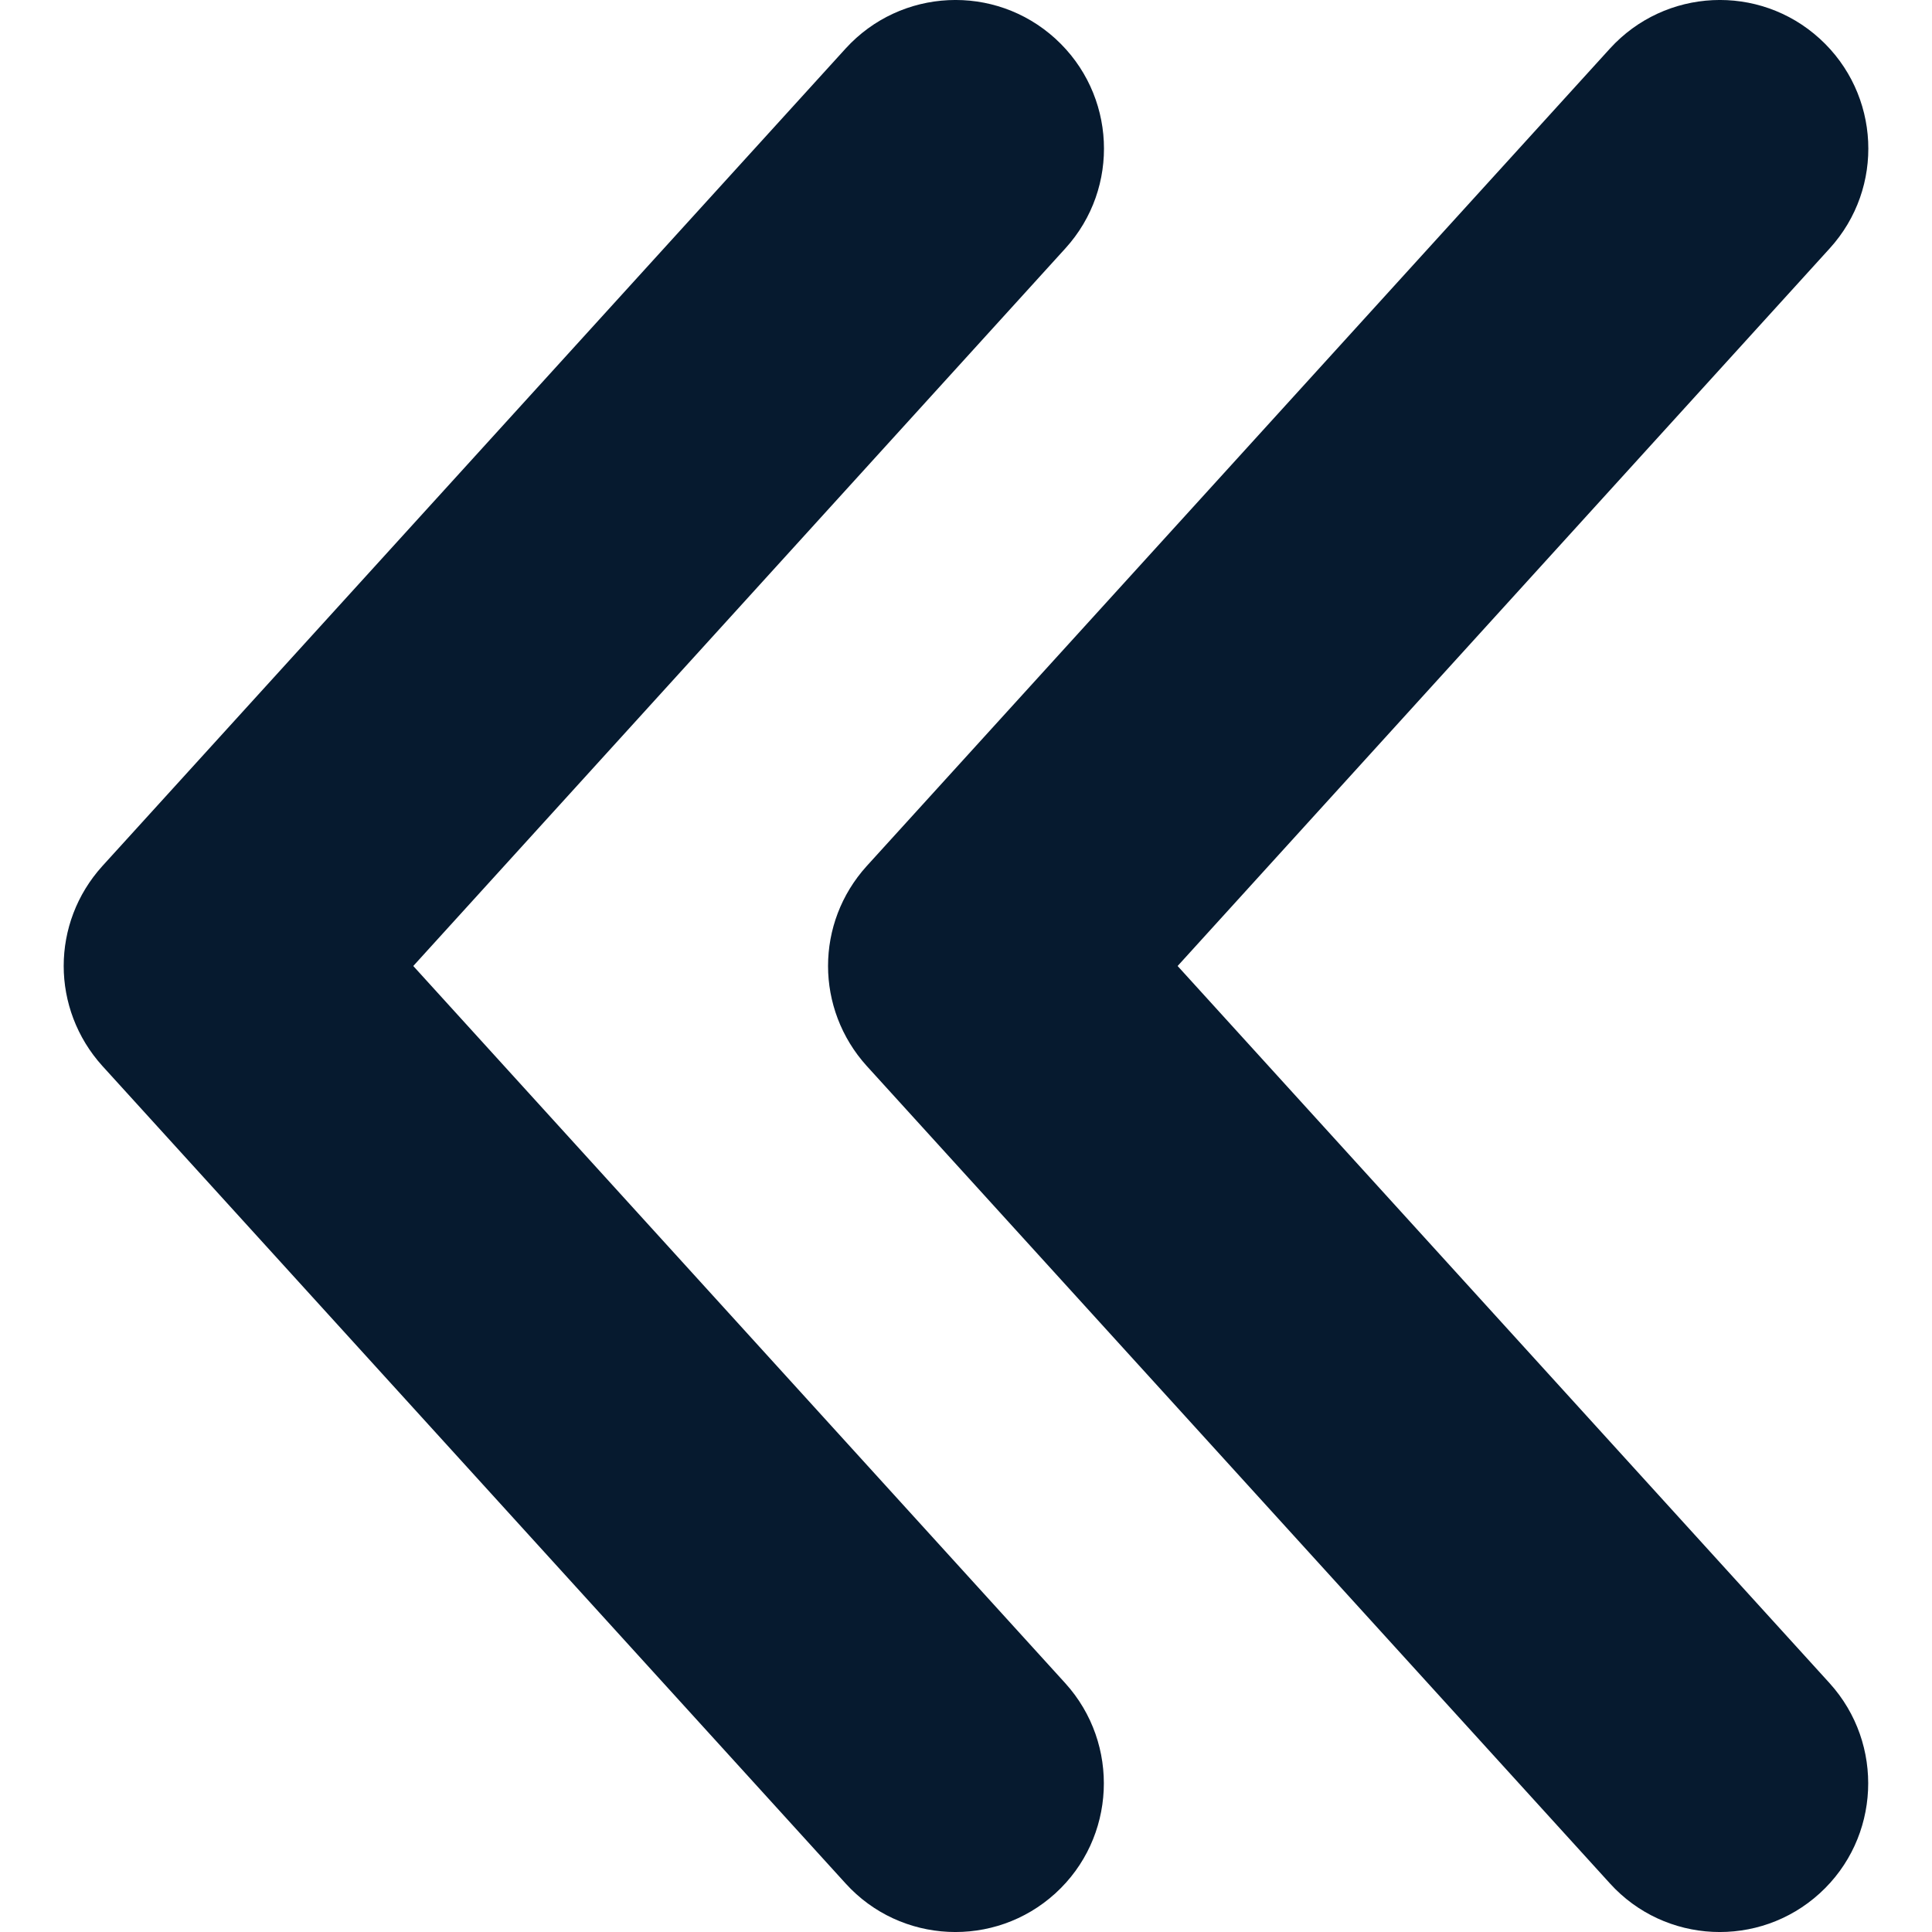 <?xml version="1.0" encoding="UTF-8"?>
<svg id="AC_icons" data-name="AC icons" xmlns="http://www.w3.org/2000/svg" viewBox="0 0 64 64">
  <defs>
    <style>
      .cls-1 {
        fill: #061a2f;
        stroke-width: 0px;
      }
    </style>
  </defs>
  <g id="Utility_and_system_icons" data-name="Utility and system icons">
    <g id="double-chevron">
      <g>
        <path class="cls-1" d="m27.43,32c0-1.19.43-2.37,1.28-3.31L53.33,1.61c1.83-2.01,4.94-2.16,6.95-.33,2.01,1.83,2.16,4.94.33,6.95l-21.6,23.77,21.6,23.76c1.82,2.01,1.68,5.13-.33,6.96-2.01,1.83-5.13,1.68-6.95-.33l-24.62-27.08c-.85-.94-1.28-2.13-1.28-3.31Z"/>
        <path class="cls-1" d="m2.11,32c0-1.19.43-2.37,1.28-3.31L28.01,1.61c1.83-2.01,4.94-2.16,6.95-.33,2.01,1.83,2.16,4.94.33,6.95L13.69,32l21.6,23.76c1.82,2.01,1.68,5.13-.33,6.96-2.01,1.83-5.13,1.68-6.95-.33L3.39,35.31c-.85-.94-1.28-2.13-1.28-3.31Z"/>
      </g>
    </g>
  </g>
</svg>